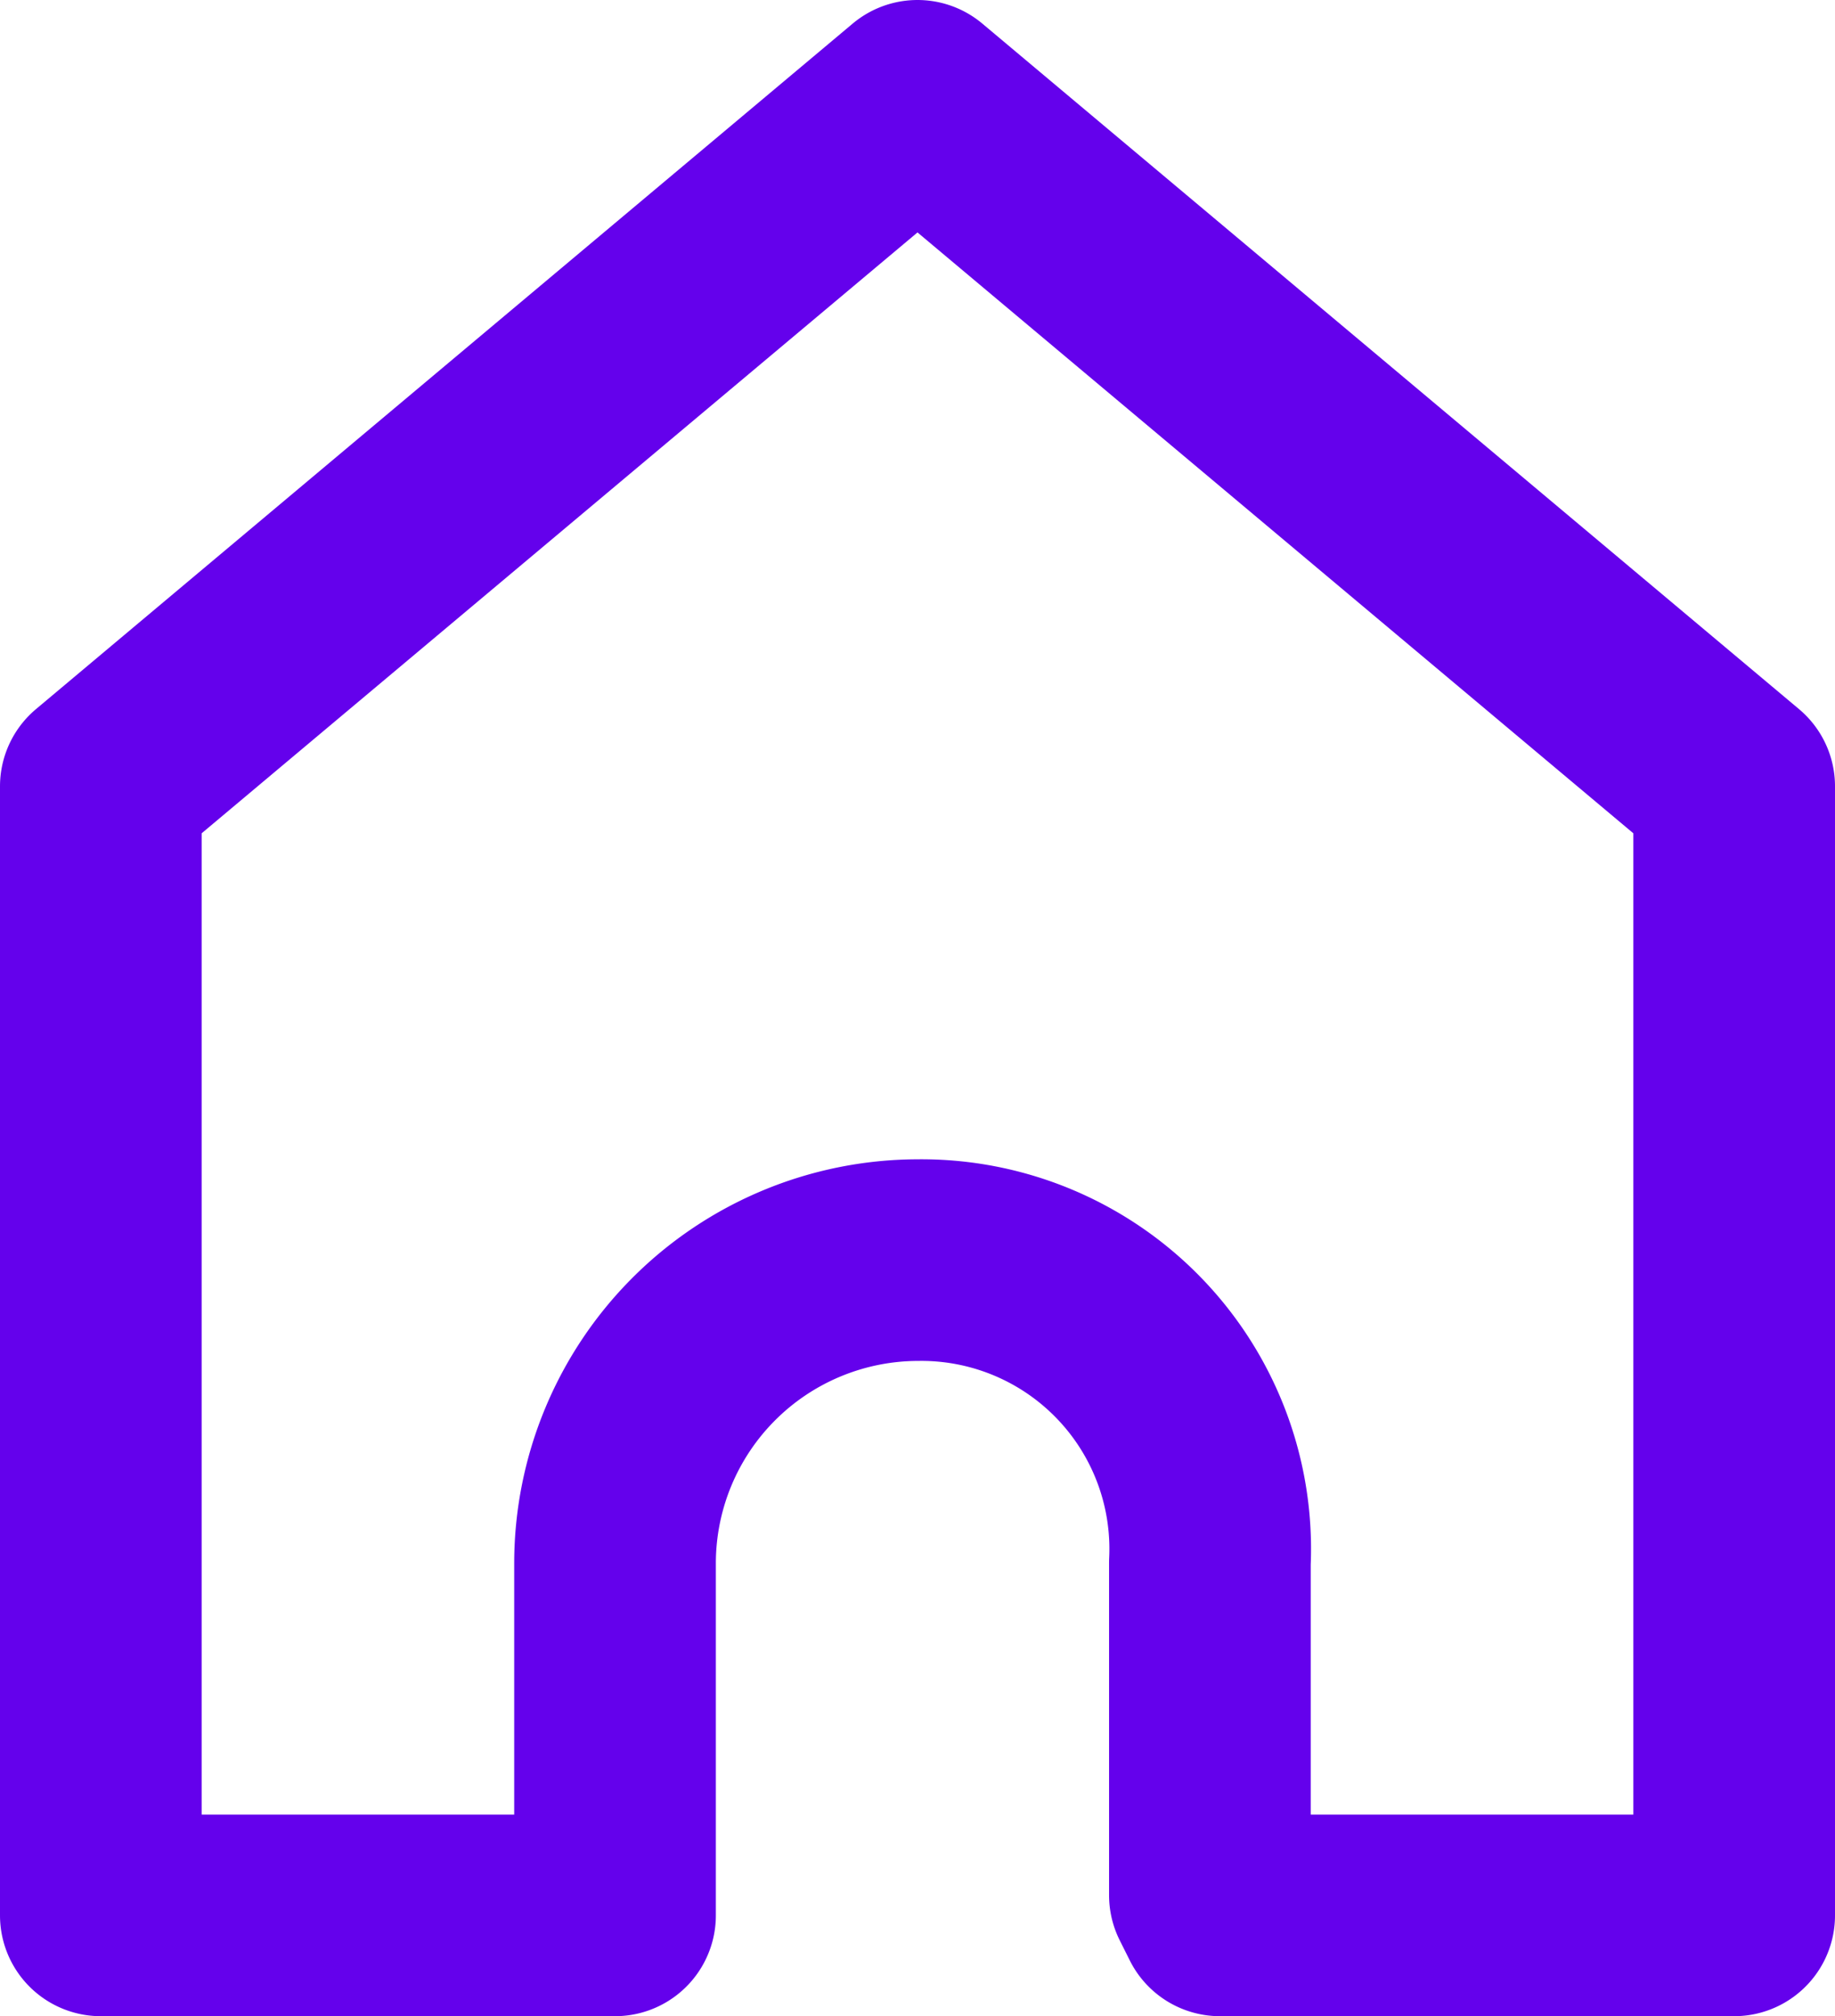 <svg xmlns="http://www.w3.org/2000/svg" xmlns:xlink="http://www.w3.org/1999/xlink" width="18.2" height="20" viewBox="0 0 18.2 20">
  <defs>
    <clipPath id="clip-path">
      <rect width="18.2" height="20" fill="none"/>
    </clipPath>
  </defs>
  <g id="icn_home_inactive" clip-path="url(#clip-path)">
    <path id="icn_home_inactive-2" data-name="icn_home_inactive" d="M9.1,12.5a3.009,3.009,0,0,0-3,3V19H1V7.8L9.1,1l8.1,6.8V19H12.1l-.1-.2V15.5a2.865,2.865,0,0,0-2.9-3" fill="none" stroke="#6401ec" stroke-linecap="round" stroke-linejoin="round" stroke-miterlimit="10" stroke-width="2"/>
  </g>
</svg>
